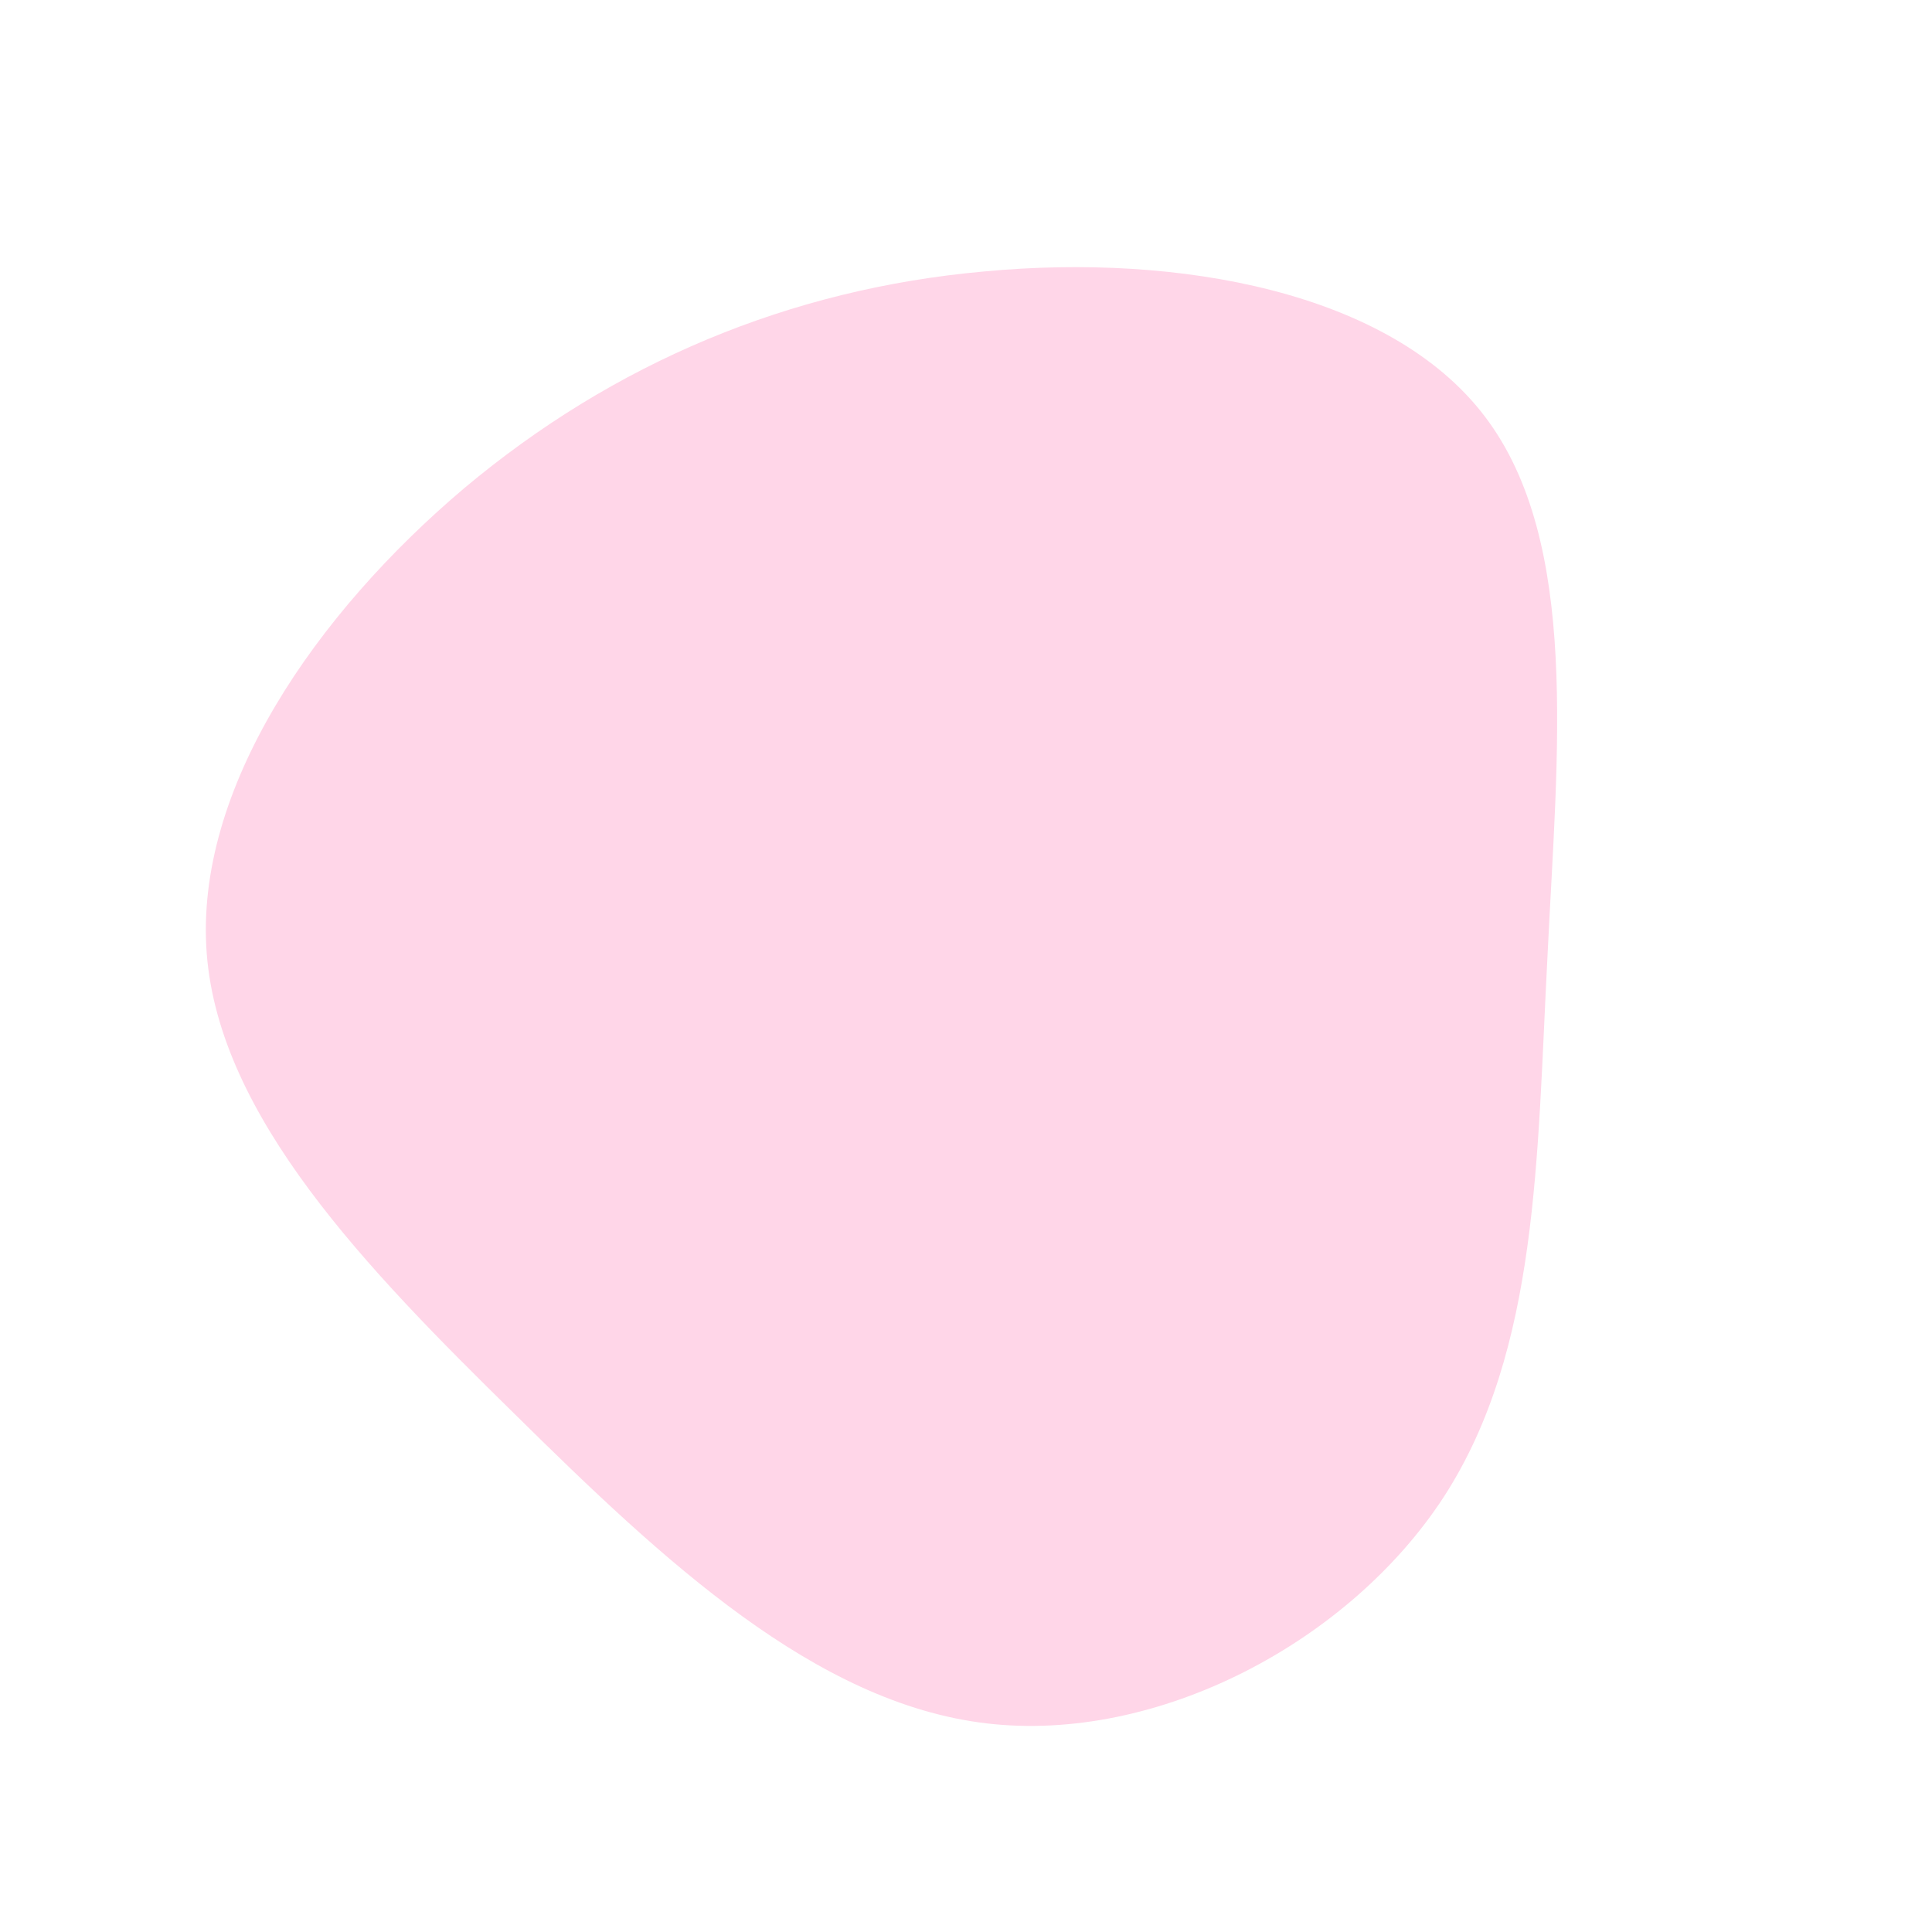 <?xml version="1.0" standalone="no"?>
<svg viewBox="0 0 200 200" xmlns="http://www.w3.org/2000/svg">
  <path fill="#FFD6E8" d="M53.7,-56.9C63.6,-43.9,61.2,-22,60.2,-1.1C59.1,19.8,59.3,39.7,49.5,54.9C39.7,70,19.8,80.5,2.1,78.4C-15.6,76.3,-31.3,61.6,-46.7,46.4C-62.1,31.3,-77.3,15.6,-78.6,-1.3C-79.9,-18.3,-67.3,-36.5,-51.9,-49.5C-36.5,-62.4,-18.3,-70.1,1.9,-71.9C22,-73.8,43.9,-69.8,53.7,-56.9Z" transform="translate(100 100)" />
</svg>
